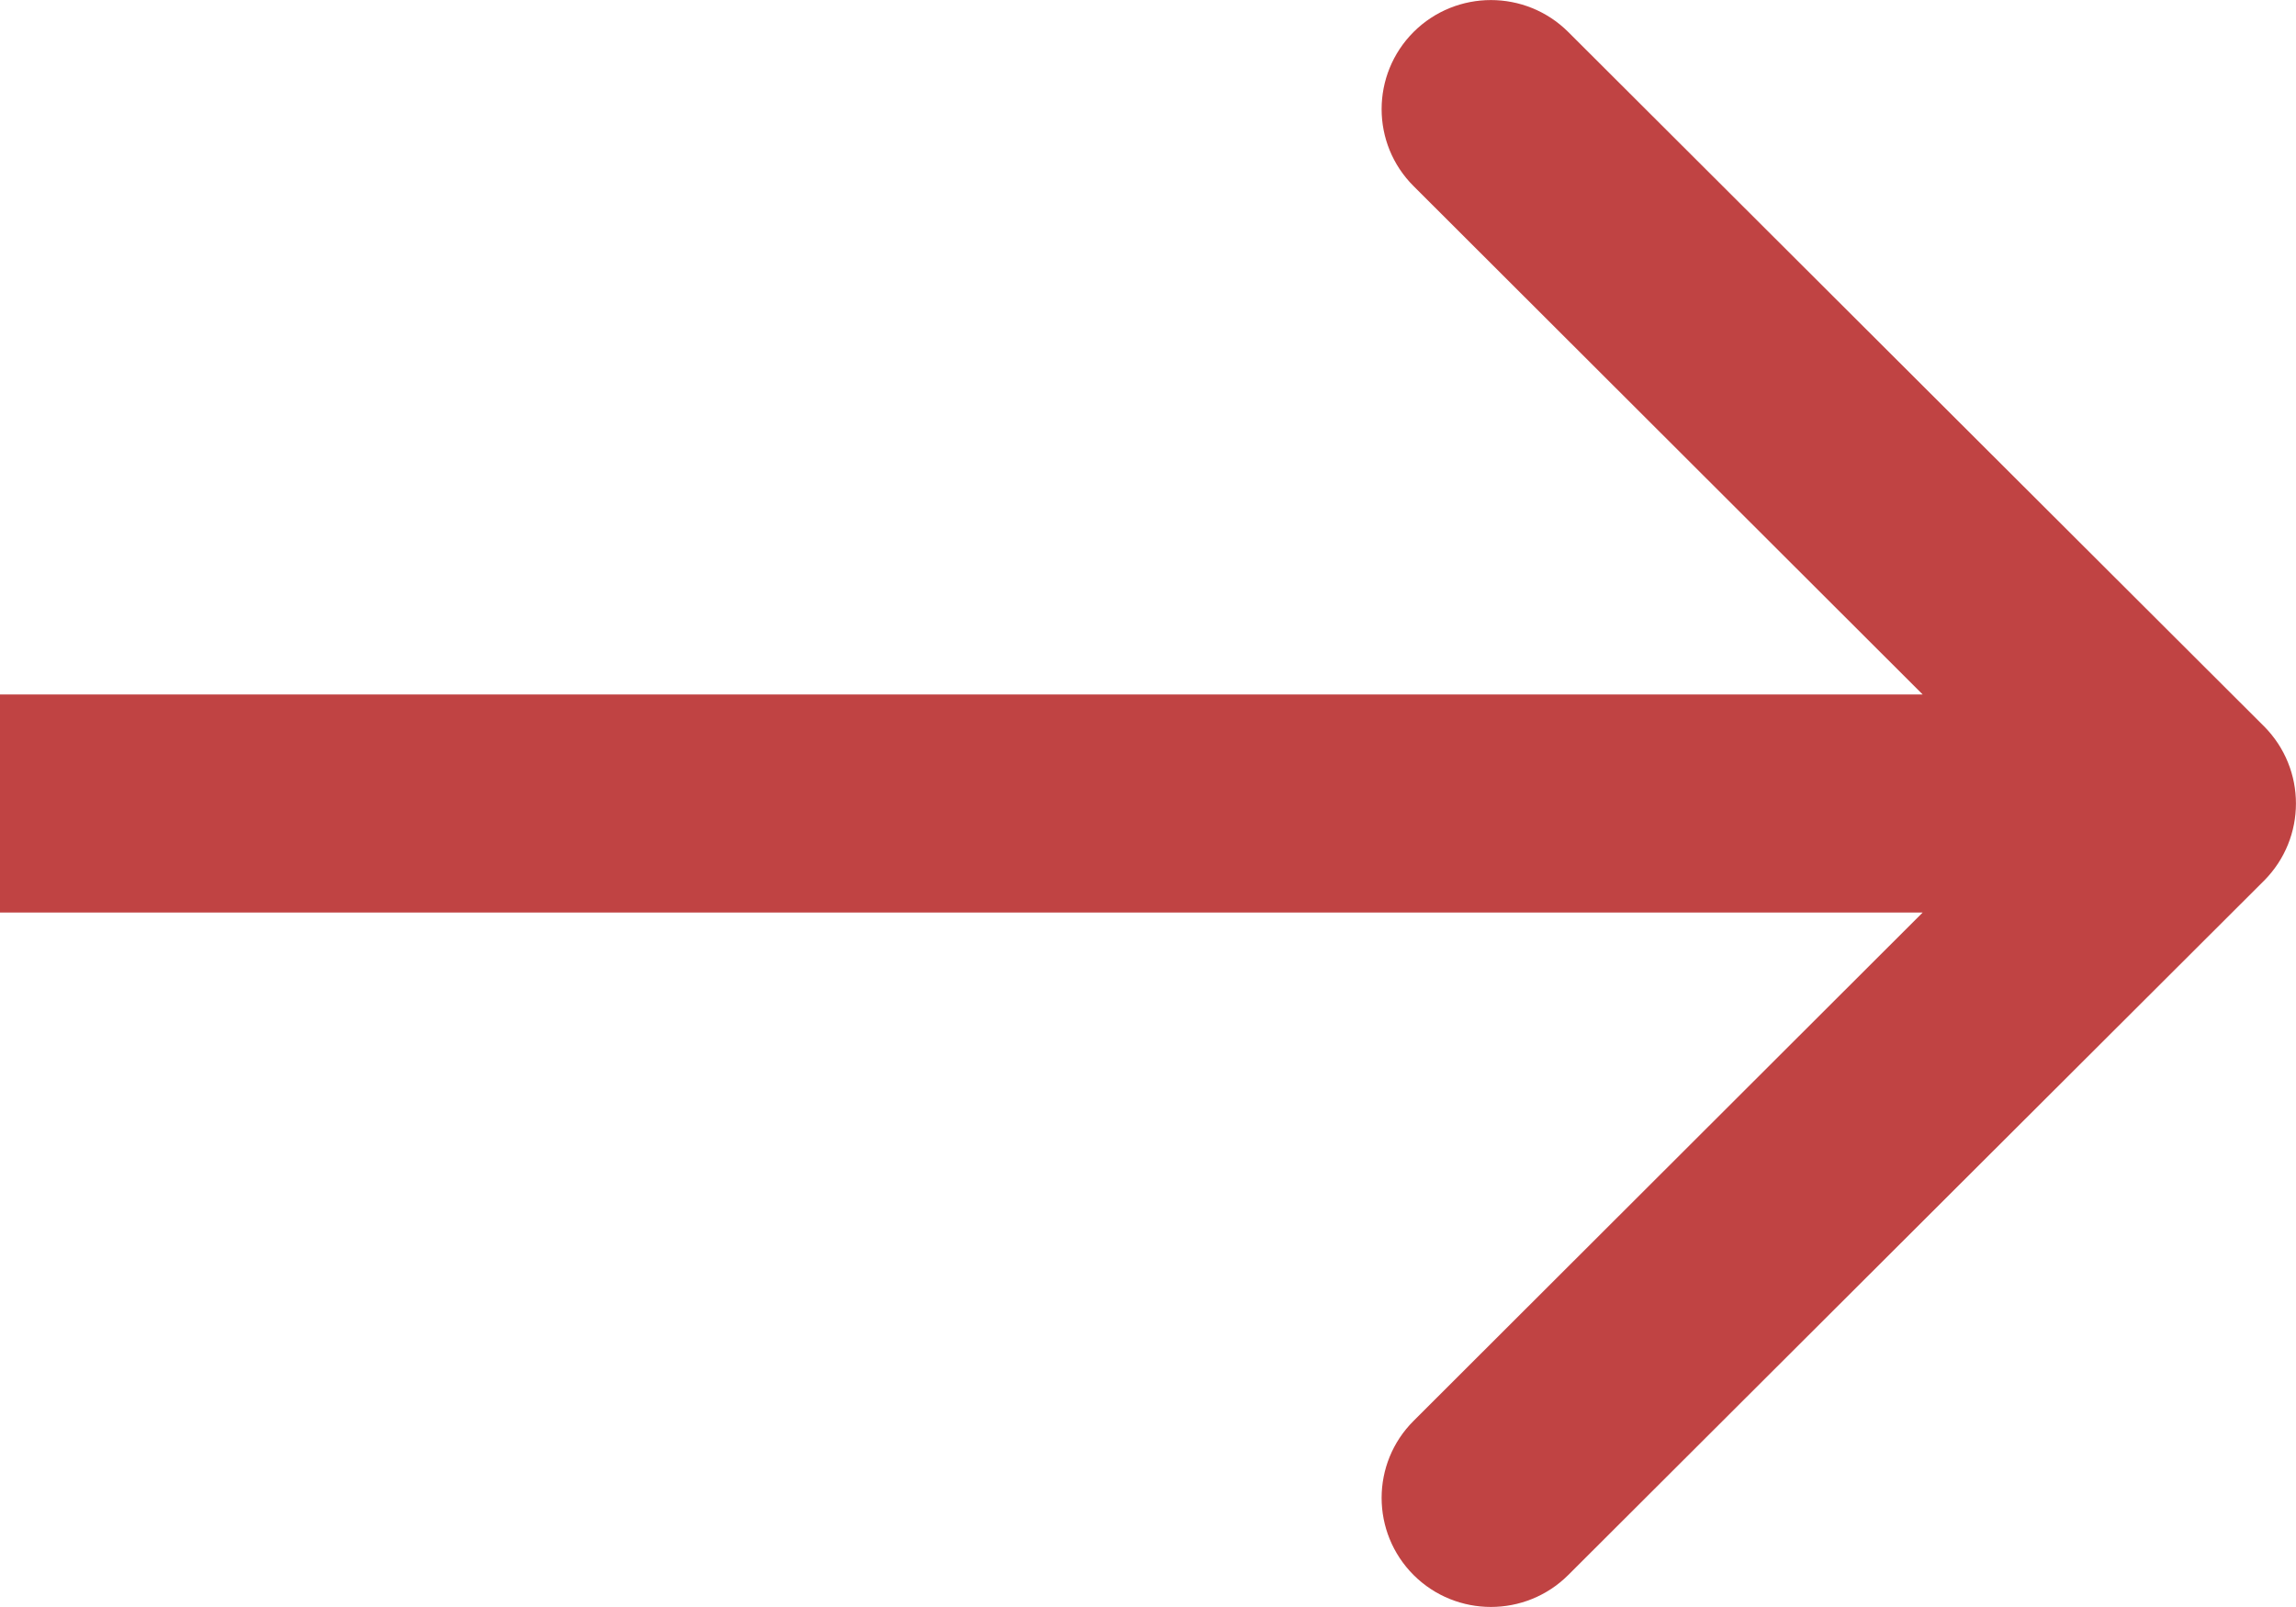 <svg width="10" height="7" viewBox="0 0 10 7" fill="none" xmlns="http://www.w3.org/2000/svg">
<path fill-rule="evenodd" clip-rule="evenodd" d="M6.83 0.139L9.861 3.164C10.046 3.35 10.046 3.65 9.861 3.836L6.83 6.861C6.644 7.046 6.343 7.046 6.157 6.861C5.971 6.675 5.971 6.374 6.157 6.189L8.374 3.975L0 3.975L0 3.025L8.374 3.025L6.157 0.811C5.971 0.626 5.971 0.325 6.157 0.139C6.343 -0.046 6.644 -0.046 6.83 0.139Z" fill="#C04343"/>
</svg>
